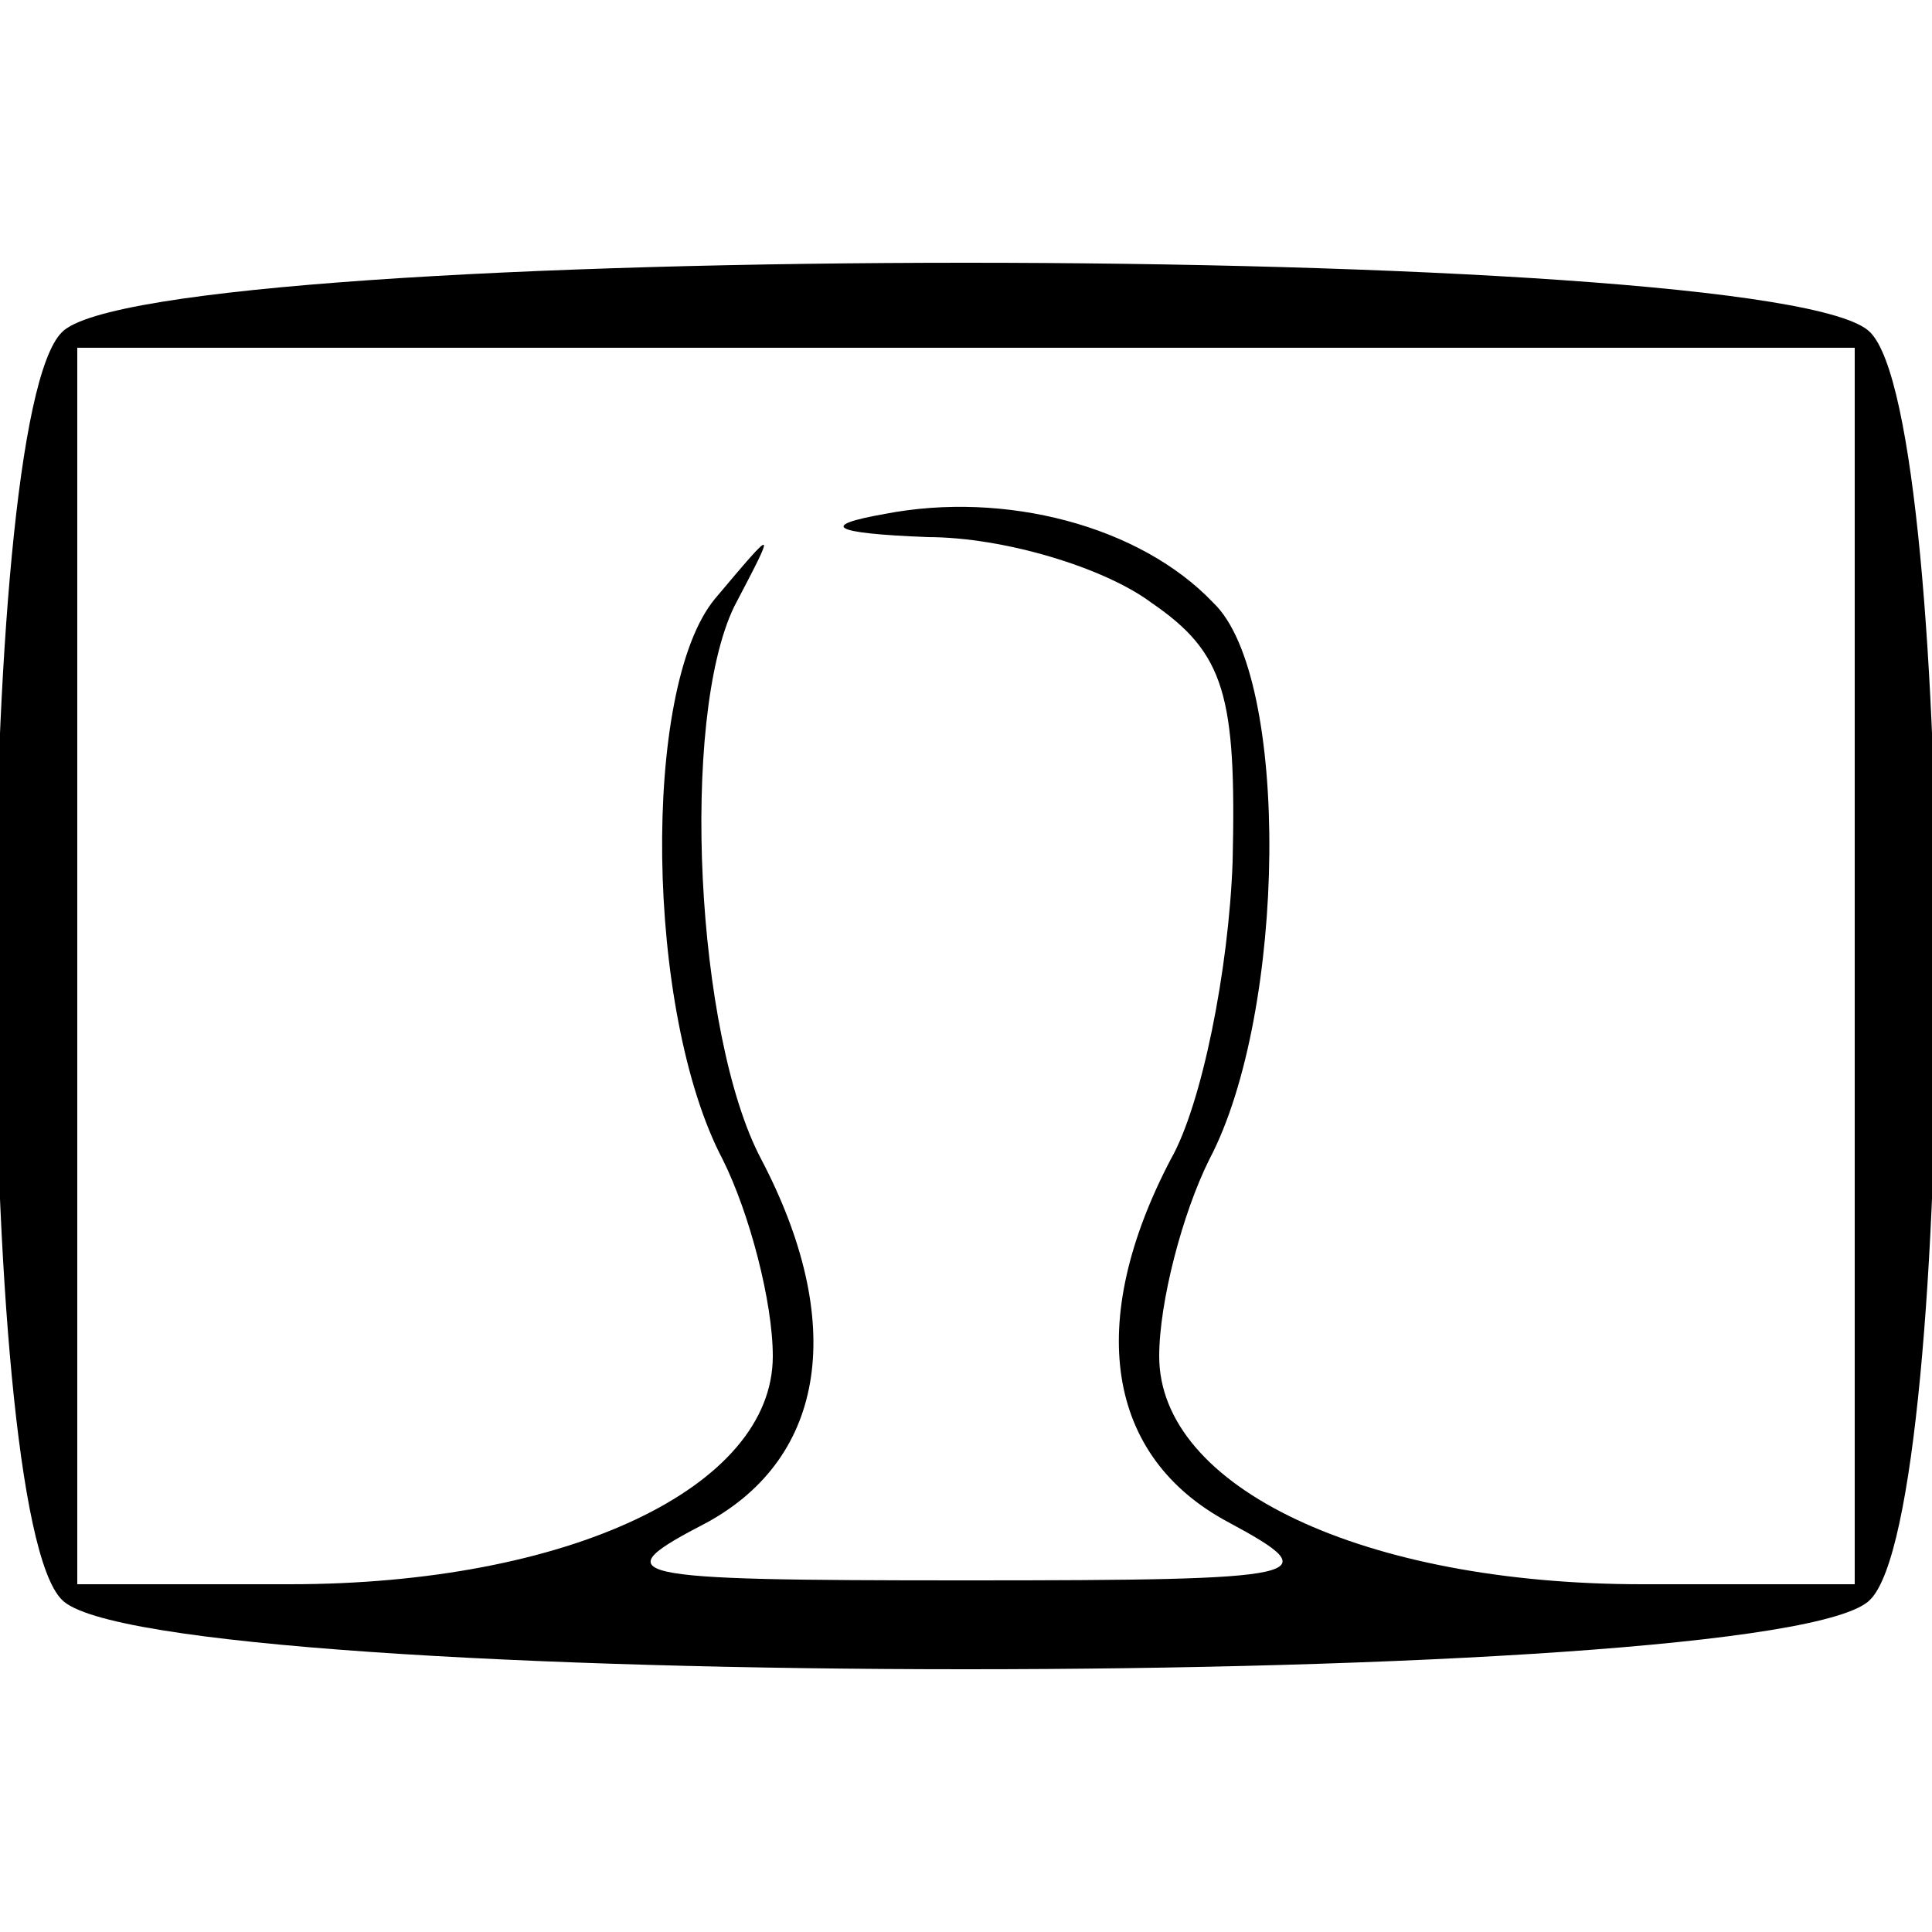 <?xml version="1.0" standalone="no"?>
<!DOCTYPE svg PUBLIC "-//W3C//DTD SVG 20010904//EN"
 "http://www.w3.org/TR/2001/REC-SVG-20010904/DTD/svg10.dtd">
<svg version="1.0" xmlns="http://www.w3.org/2000/svg"
 width="50pt" height="50pt" viewBox="0 0 50 50"
 preserveAspectRatio="xMidYMid meet">

<g transform="translate(0,50) scale(0.1,-0.1)"
fill="#000000" stroke="none">
<path d="M16 414 c-23 -23 -23 -305 0 -328 23 -24 445 -24 468 0 23 23 23 305
0 328 -23 24 -445 24 -468 0z m464 -164 l0 -160 -55 0 c-72 0 -125 25 -125 59
0 14 6 37 13 51 20 38 21 125 1 144 -19 20 -54 29 -85 23 -17 -3 -14 -5 11 -6
20 0 46 -8 58 -17 19 -13 22 -24 21 -67 -1 -28 -8 -63 -16 -77 -22 -42 -17
-77 15 -94 26 -14 22 -15 -68 -15 -90 0 -94 1 -67 15 31 17 36 52 14 94 -17
32 -21 114 -7 143 11 21 11 21 -5 2 -19 -23 -18 -107 2 -145 7 -14 13 -37 13
-51 0 -34 -53 -59 -125 -59 l-55 0 0 160 0 160 230 0 230 0 0 -160z"/>
</g>
</svg>
